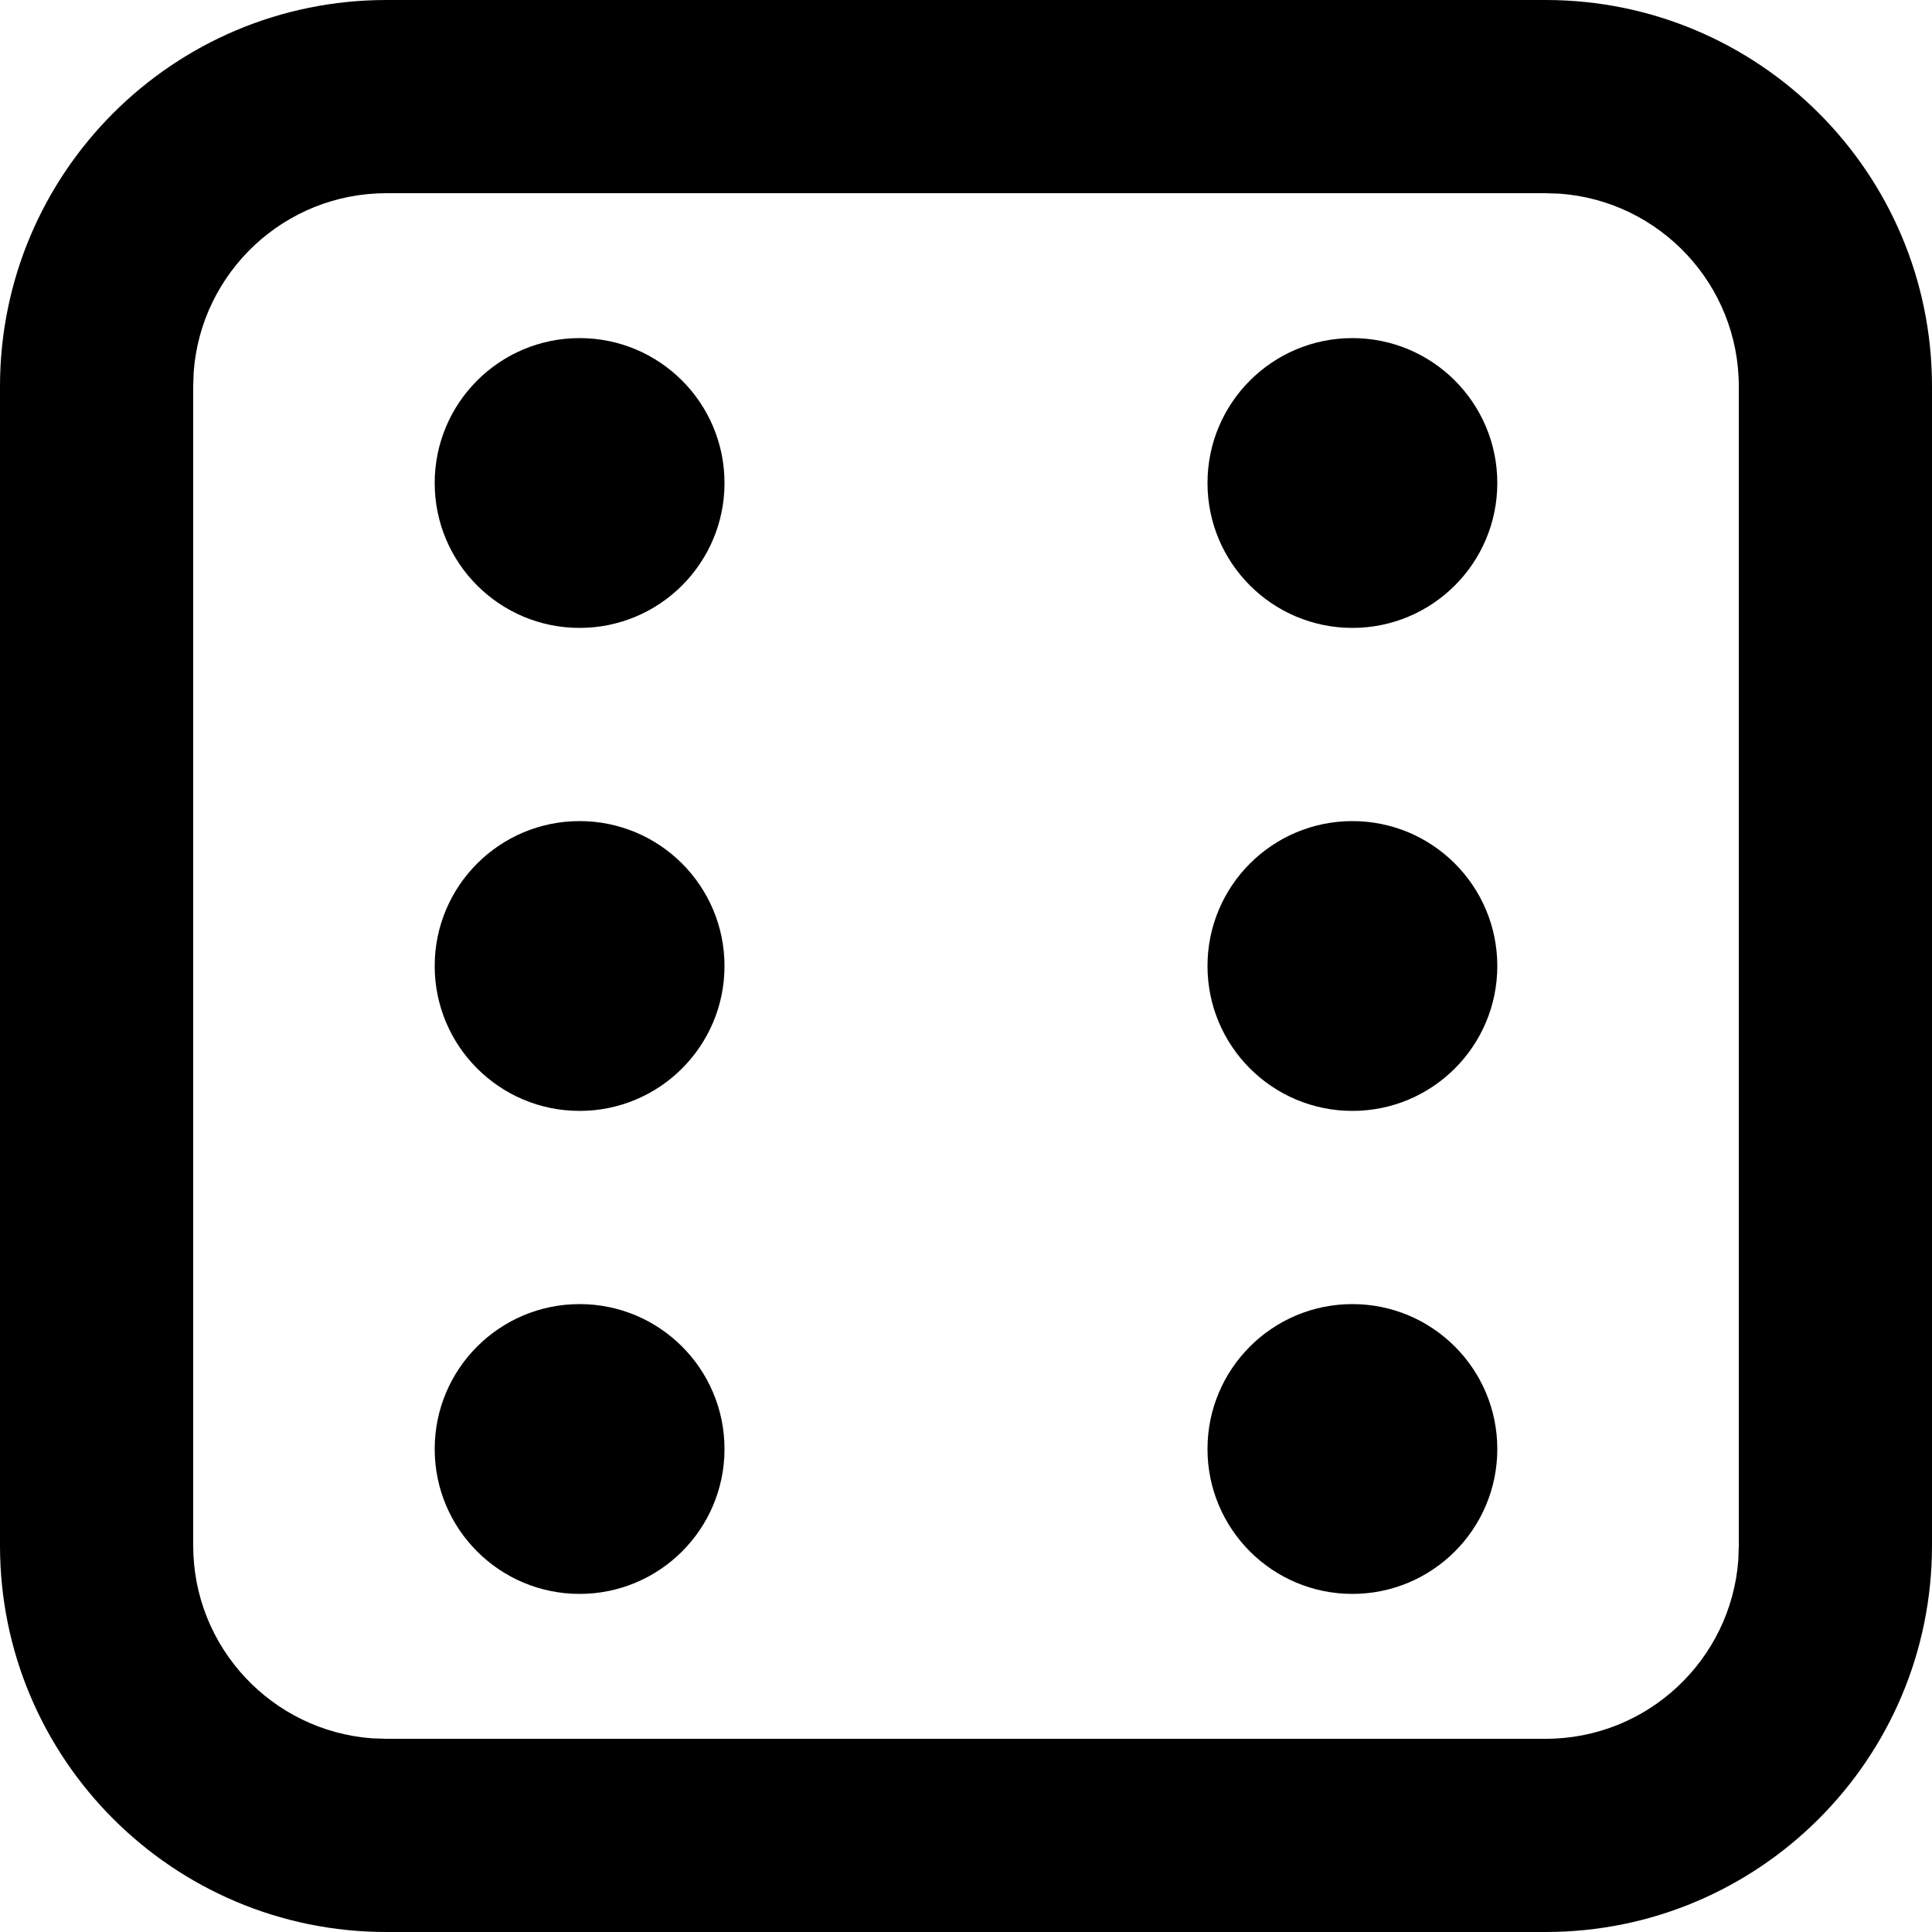 <?xml version="1.0" encoding="utf-8"?>
<svg fill="#000000" width="20px" height="20px" viewBox="0 0 20 20" xmlns="http://www.w3.org/2000/svg">
    <path d="M16,0 C18.209,0 20,1.791 20,4 L20,16 C20,18.209 18.209,20 16,20 L4,20 C1.791,20 0,18.209 0,16 L0,4 C0,1.791 1.791,0 4,0 L16,0 Z M16,2 L4,2 C2.946,2 2.082,2.816 2.005,3.851 L2,4 L2,16 C2,17.054 2.816,17.918 3.851,17.995 L4,18 L16,18 C17.054,18 17.918,17.184 17.995,16.149 L18,16 L18,4 C18,2.946 17.184,2.082 16.149,2.005 L16,2 Z"/>
    <circle cx="6" cy="5" r="1.5"/> 
    <circle cx="6" cy="10" r="1.5"/> 
    <circle cx="6" cy="15" r="1.5"/> 
    <circle cx="14" cy="5" r="1.5"/> 
    <circle cx="14" cy="10" r="1.5"/> 
    <circle cx="14" cy="15" r="1.5"/> 
</svg>